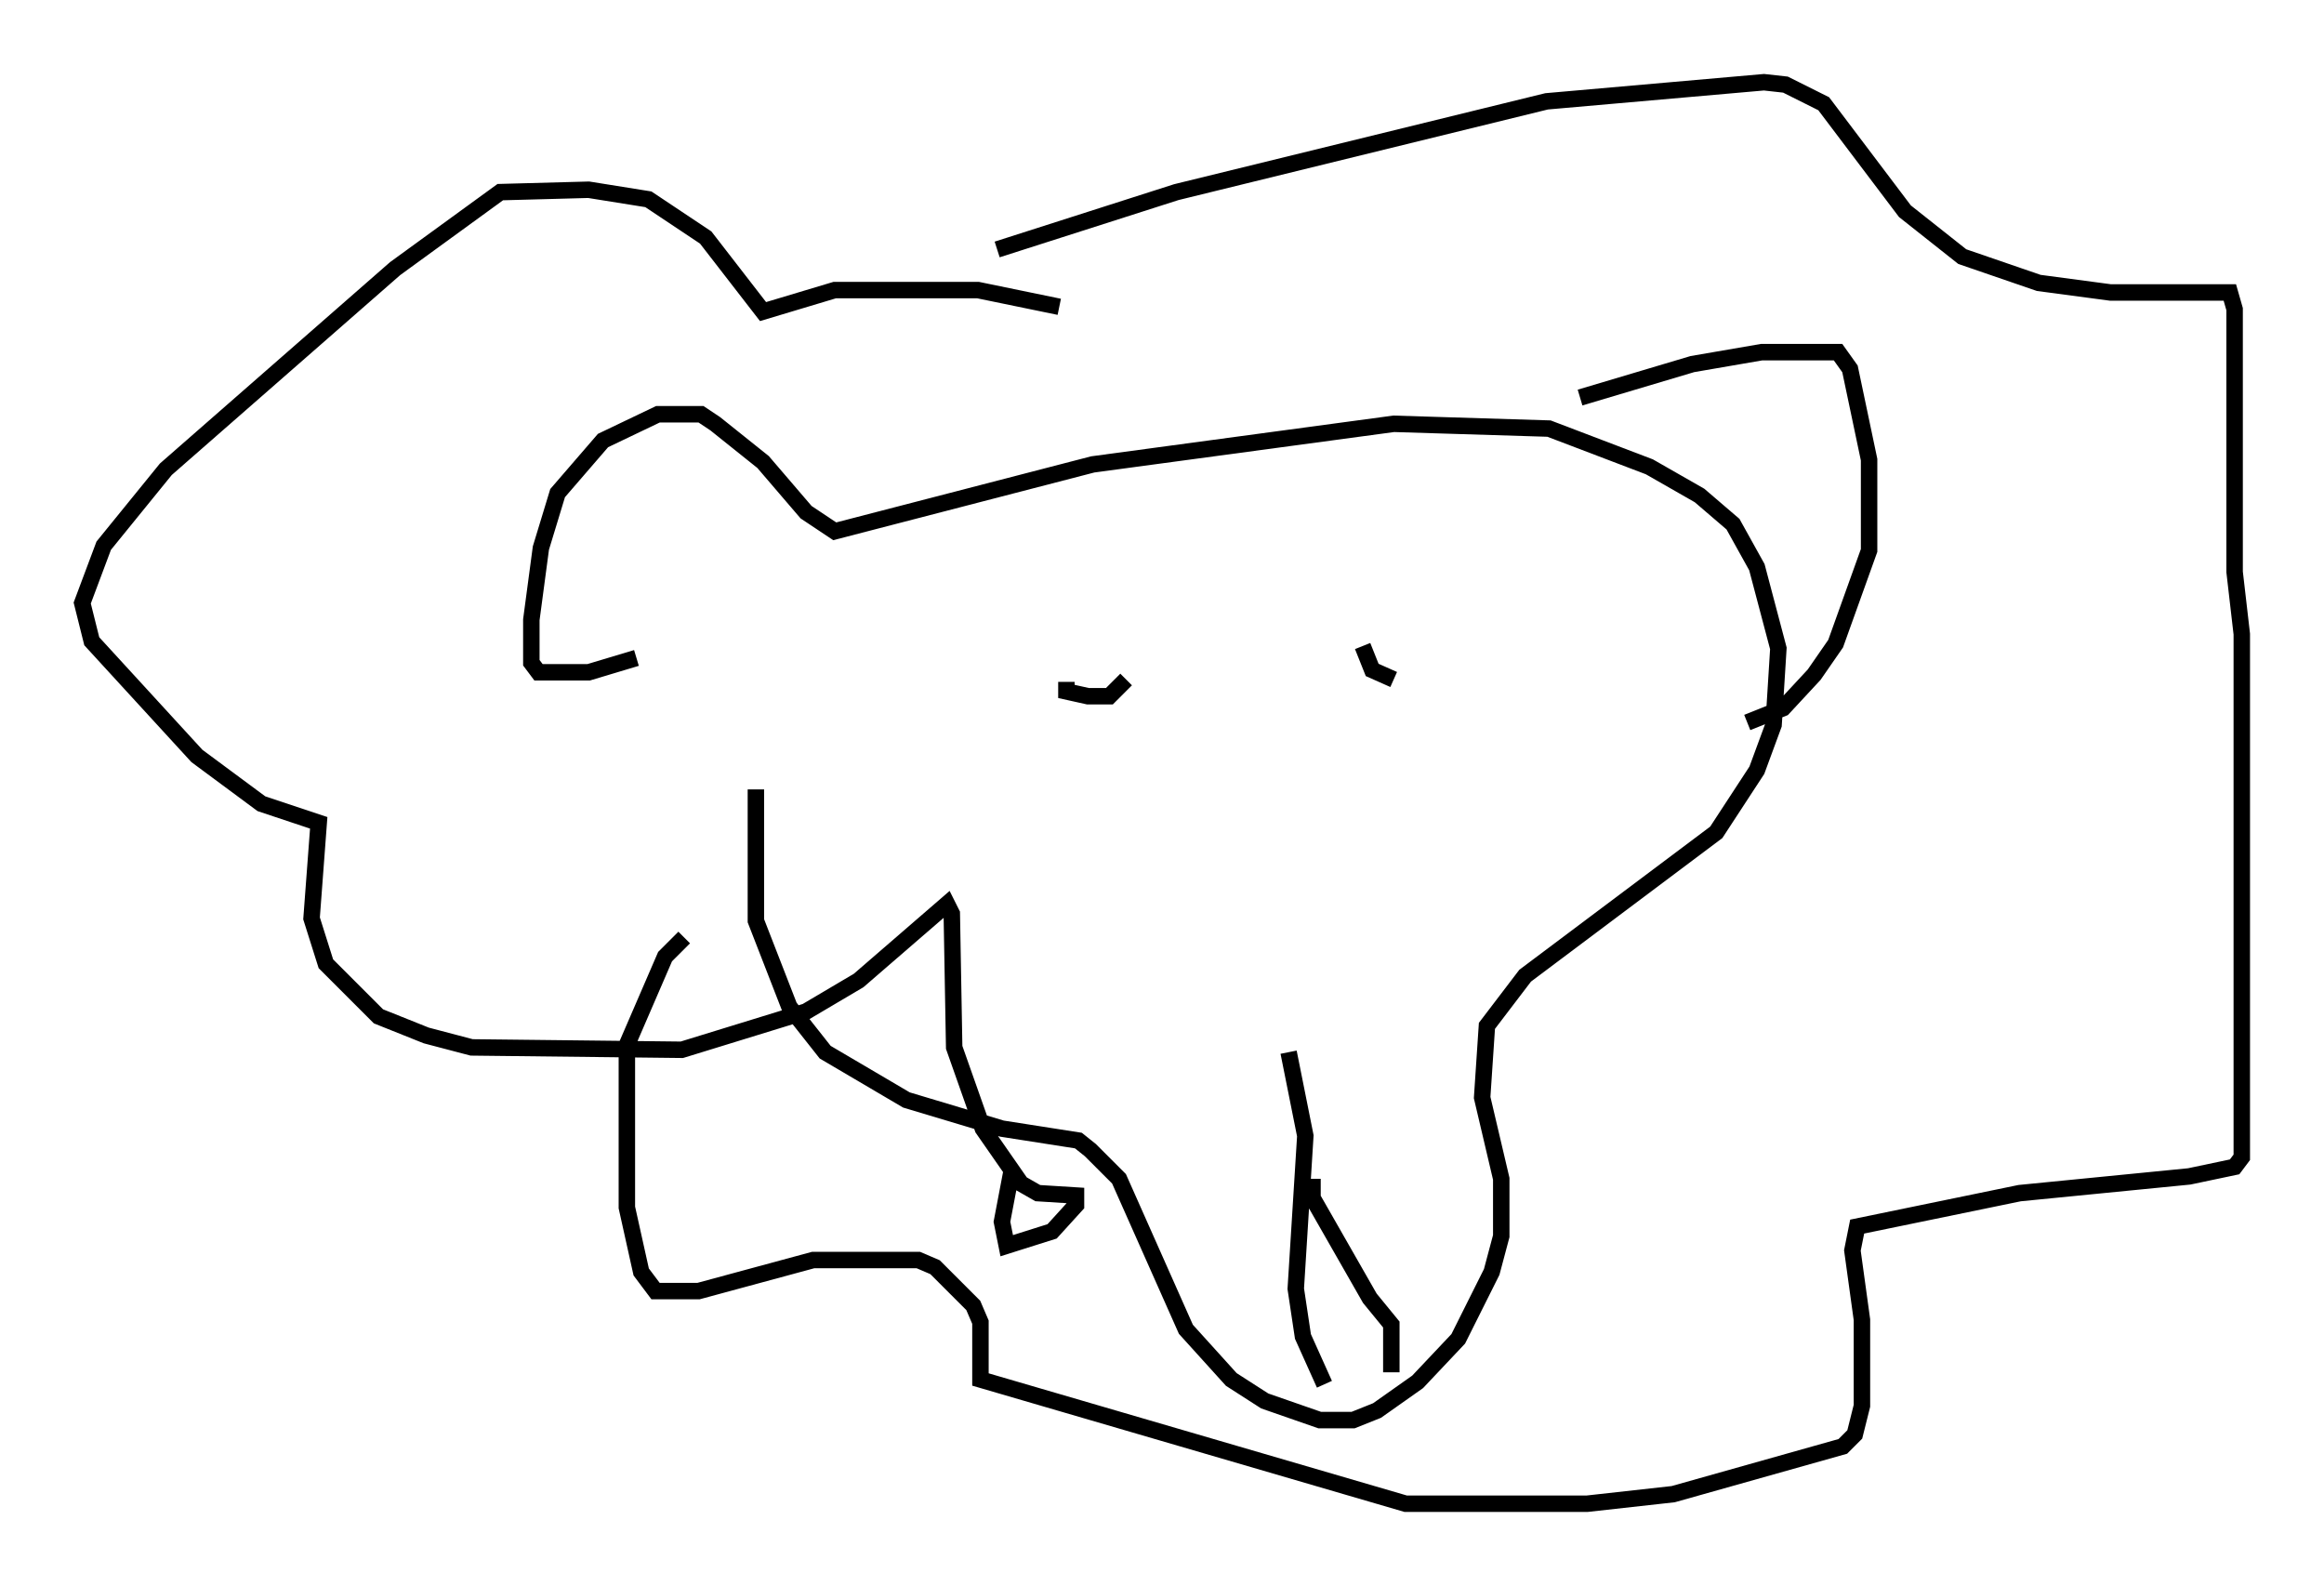 <?xml version="1.0" encoding="utf-8" ?>
<svg baseProfile="full" height="96.424" version="1.1" width="141.307" xmlns="http://www.w3.org/2000/svg" xmlns:ev="http://www.w3.org/2001/xml-events" xmlns:xlink="http://www.w3.org/1999/xlink"><defs /><rect fill="white" height="96.424" width="141.307" x="0" y="0" /><path d="M47.559, 35.212 m-1.598, 12.782 l0.0, 7.989 2.034, 5.229 l2.179, 2.76 4.939, 2.905 l5.81, 1.743 4.648, 0.726 l0.726, 0.581 1.743, 1.743 l4.067, 9.151 2.76, 3.05 l2.034, 1.307 3.341, 1.162 l2.034, 0.0 1.453, -0.581 l2.469, -1.743 2.469, -2.615 l2.034, -4.067 0.581, -2.179 l0.0, -3.486 -1.162, -4.939 l0.291, -4.358 2.324, -3.05 l11.62, -8.715 2.469, -3.777 l1.017, -2.76 0.291, -4.648 l-1.307, -4.939 -1.453, -2.615 l-2.034, -1.743 -3.05, -1.743 l-6.101, -2.324 -9.441, -0.291 l-18.302, 2.469 -15.687, 4.067 l-1.743, -1.162 -2.615, -3.05 l-2.905, -2.324 -0.872, -0.581 l-2.615, 0.0 -3.341, 1.598 l-2.76, 3.196 -1.017, 3.341 l-0.581, 4.358 0.0, 2.615 l0.436, 0.581 3.05, 0.0 l2.905, -0.872 m57.374, -15.832 l6.827, -2.034 4.212, -0.726 l4.648, 0.0 0.726, 1.017 l1.162, 5.52 0.0, 5.52 l-2.034, 5.665 -1.307, 1.888 l-1.888, 2.034 -2.179, 0.872 m-27.888, 20.045 l1.017, 5.084 -0.581, 9.296 l0.436, 2.905 1.307, 2.905 m-0.726, -12.492 l0.0, 1.162 3.486, 6.101 l1.307, 1.598 0.0, 2.905 m-20.19, -64.782 l-4.939, -1.017 -8.715, 0.0 l-4.358, 1.307 -3.486, -4.503 l-3.486, -2.324 -3.631, -0.581 l-5.374, 0.145 -6.391, 4.648 l-13.944, 12.201 -3.777, 4.648 l-1.307, 3.486 0.581, 2.324 l6.391, 6.972 3.922, 2.905 l3.486, 1.162 -0.436, 5.81 l0.872, 2.76 3.196, 3.196 l2.905, 1.162 2.76, 0.726 l12.782, 0.145 7.553, -2.324 l3.196, -1.888 5.374, -4.648 l0.291, 0.581 0.145, 8.134 l1.743, 4.939 2.324, 3.341 l1.017, 0.581 2.324, 0.145 l0.0, 0.581 -1.453, 1.598 l-2.76, 0.872 -0.291, -1.453 l0.581, -3.05 m-0.872, -56.067 l10.894, -3.486 22.514, -5.52 l13.218, -1.162 1.307, 0.145 l2.324, 1.162 4.939, 6.536 l3.486, 2.76 4.648, 1.598 l4.358, 0.581 7.263, 0.0 l0.291, 1.017 0.0, 15.978 l0.436, 3.777 0.0, 31.81 l-0.436, 0.581 -2.76, 0.581 l-10.313, 1.017 -9.877, 2.034 l-0.291, 1.453 0.581, 4.212 l0.0, 5.229 -0.436, 1.743 l-0.726, 0.726 -10.313, 2.905 l-5.229, 0.581 -11.039, 0.0 l-25.855, -7.553 0.0, -3.486 l-0.436, -1.017 -2.324, -2.324 l-1.017, -0.436 -6.391, 0.0 l-6.972, 1.888 -2.615, 0.0 l-0.872, -1.162 -0.872, -3.922 l0.0, -9.877 2.324, -5.374 l1.162, -1.162 m23.24, -15.542 l0.0, 0.581 1.307, 0.291 l1.307, 0.0 1.017, -1.017 m14.38, -2.034 l0.581, 1.453 1.307, 0.581 m0.581, 0.0 l0.0, 0.0 " fill="none" stroke="black" stroke-width="1" /></svg>